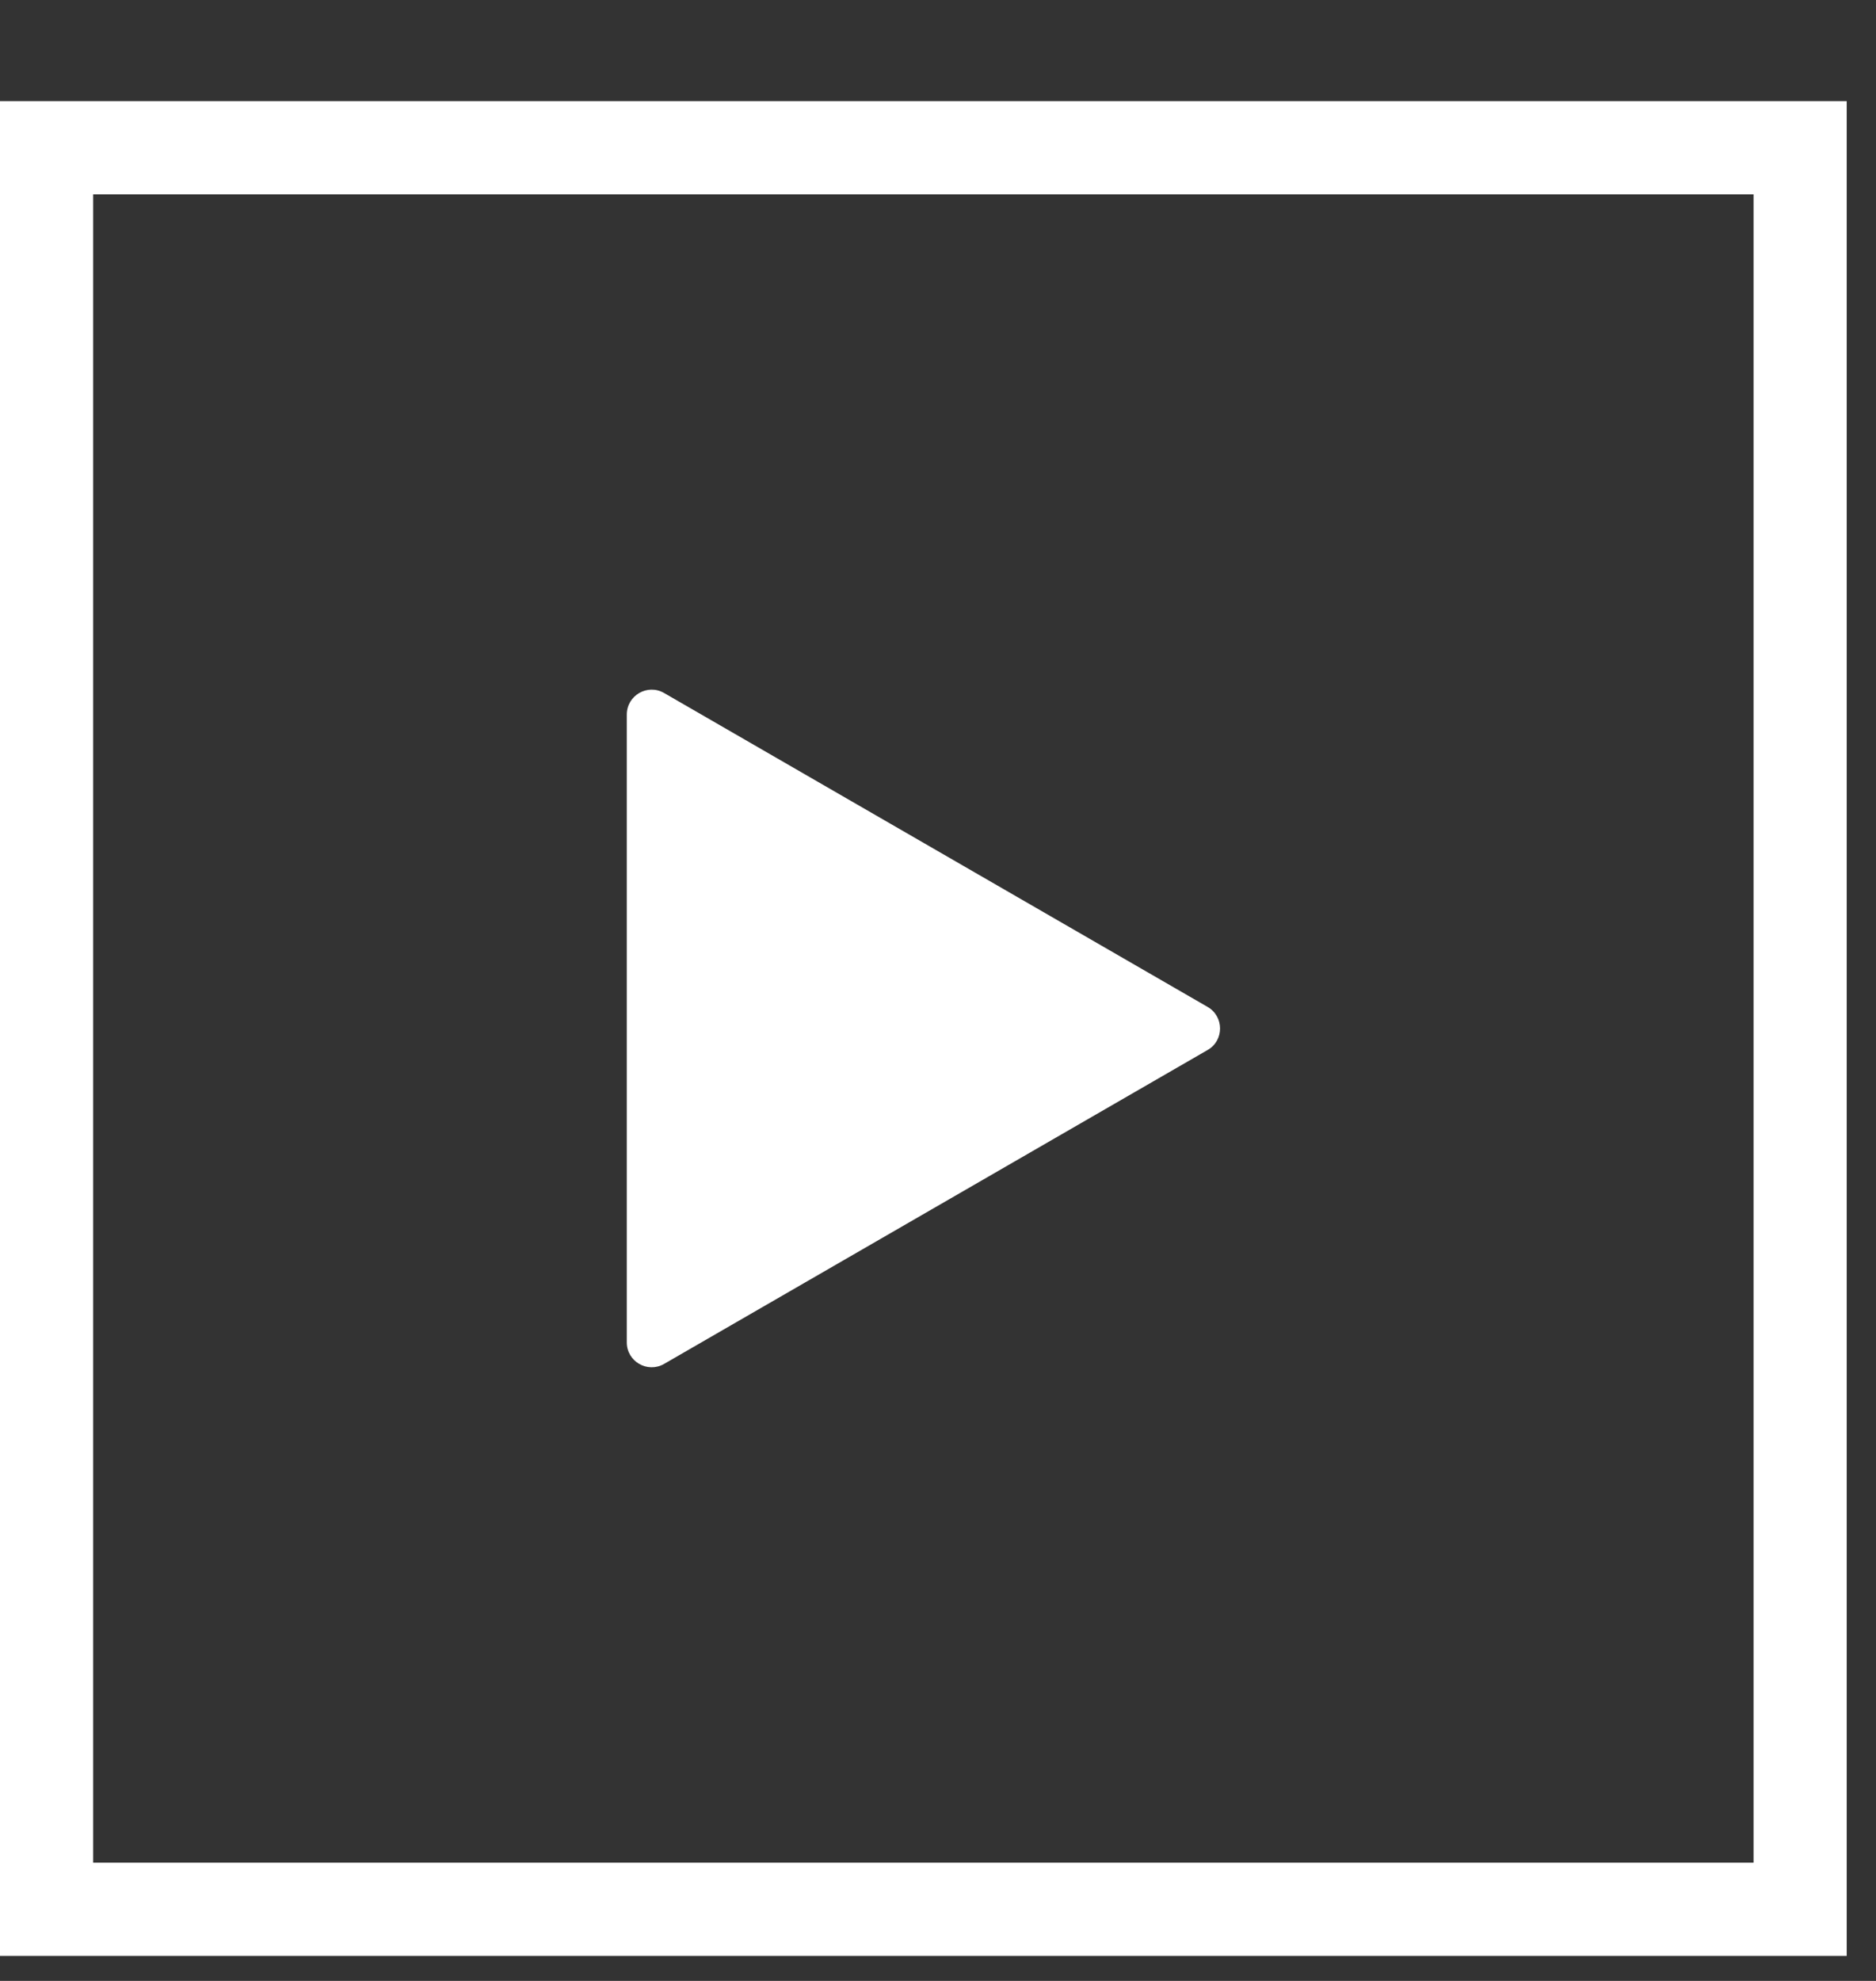<svg width="18" height="19" viewBox="0 0 18 19" fill="none" xmlns="http://www.w3.org/2000/svg">
<rect x="0" y="0" width="18" height="19" fill="#333333" stroke="none"/>
<path d="M11.587 9.658C11.746 9.75 11.746 9.98 11.587 10.071L6.372 13.082C6.213 13.174 6.014 13.059 6.014 12.876L6.014 6.854C6.014 6.67 6.213 6.555 6.372 6.647L11.587 9.658Z" fill="white"/>
<path fill-rule="evenodd" clip-rule="evenodd" d="M0 0.97H17.719V18.76H0V0.97ZM0.894 1.864V17.866H16.825V1.864H0.894Z" fill="white"/>
</svg>
